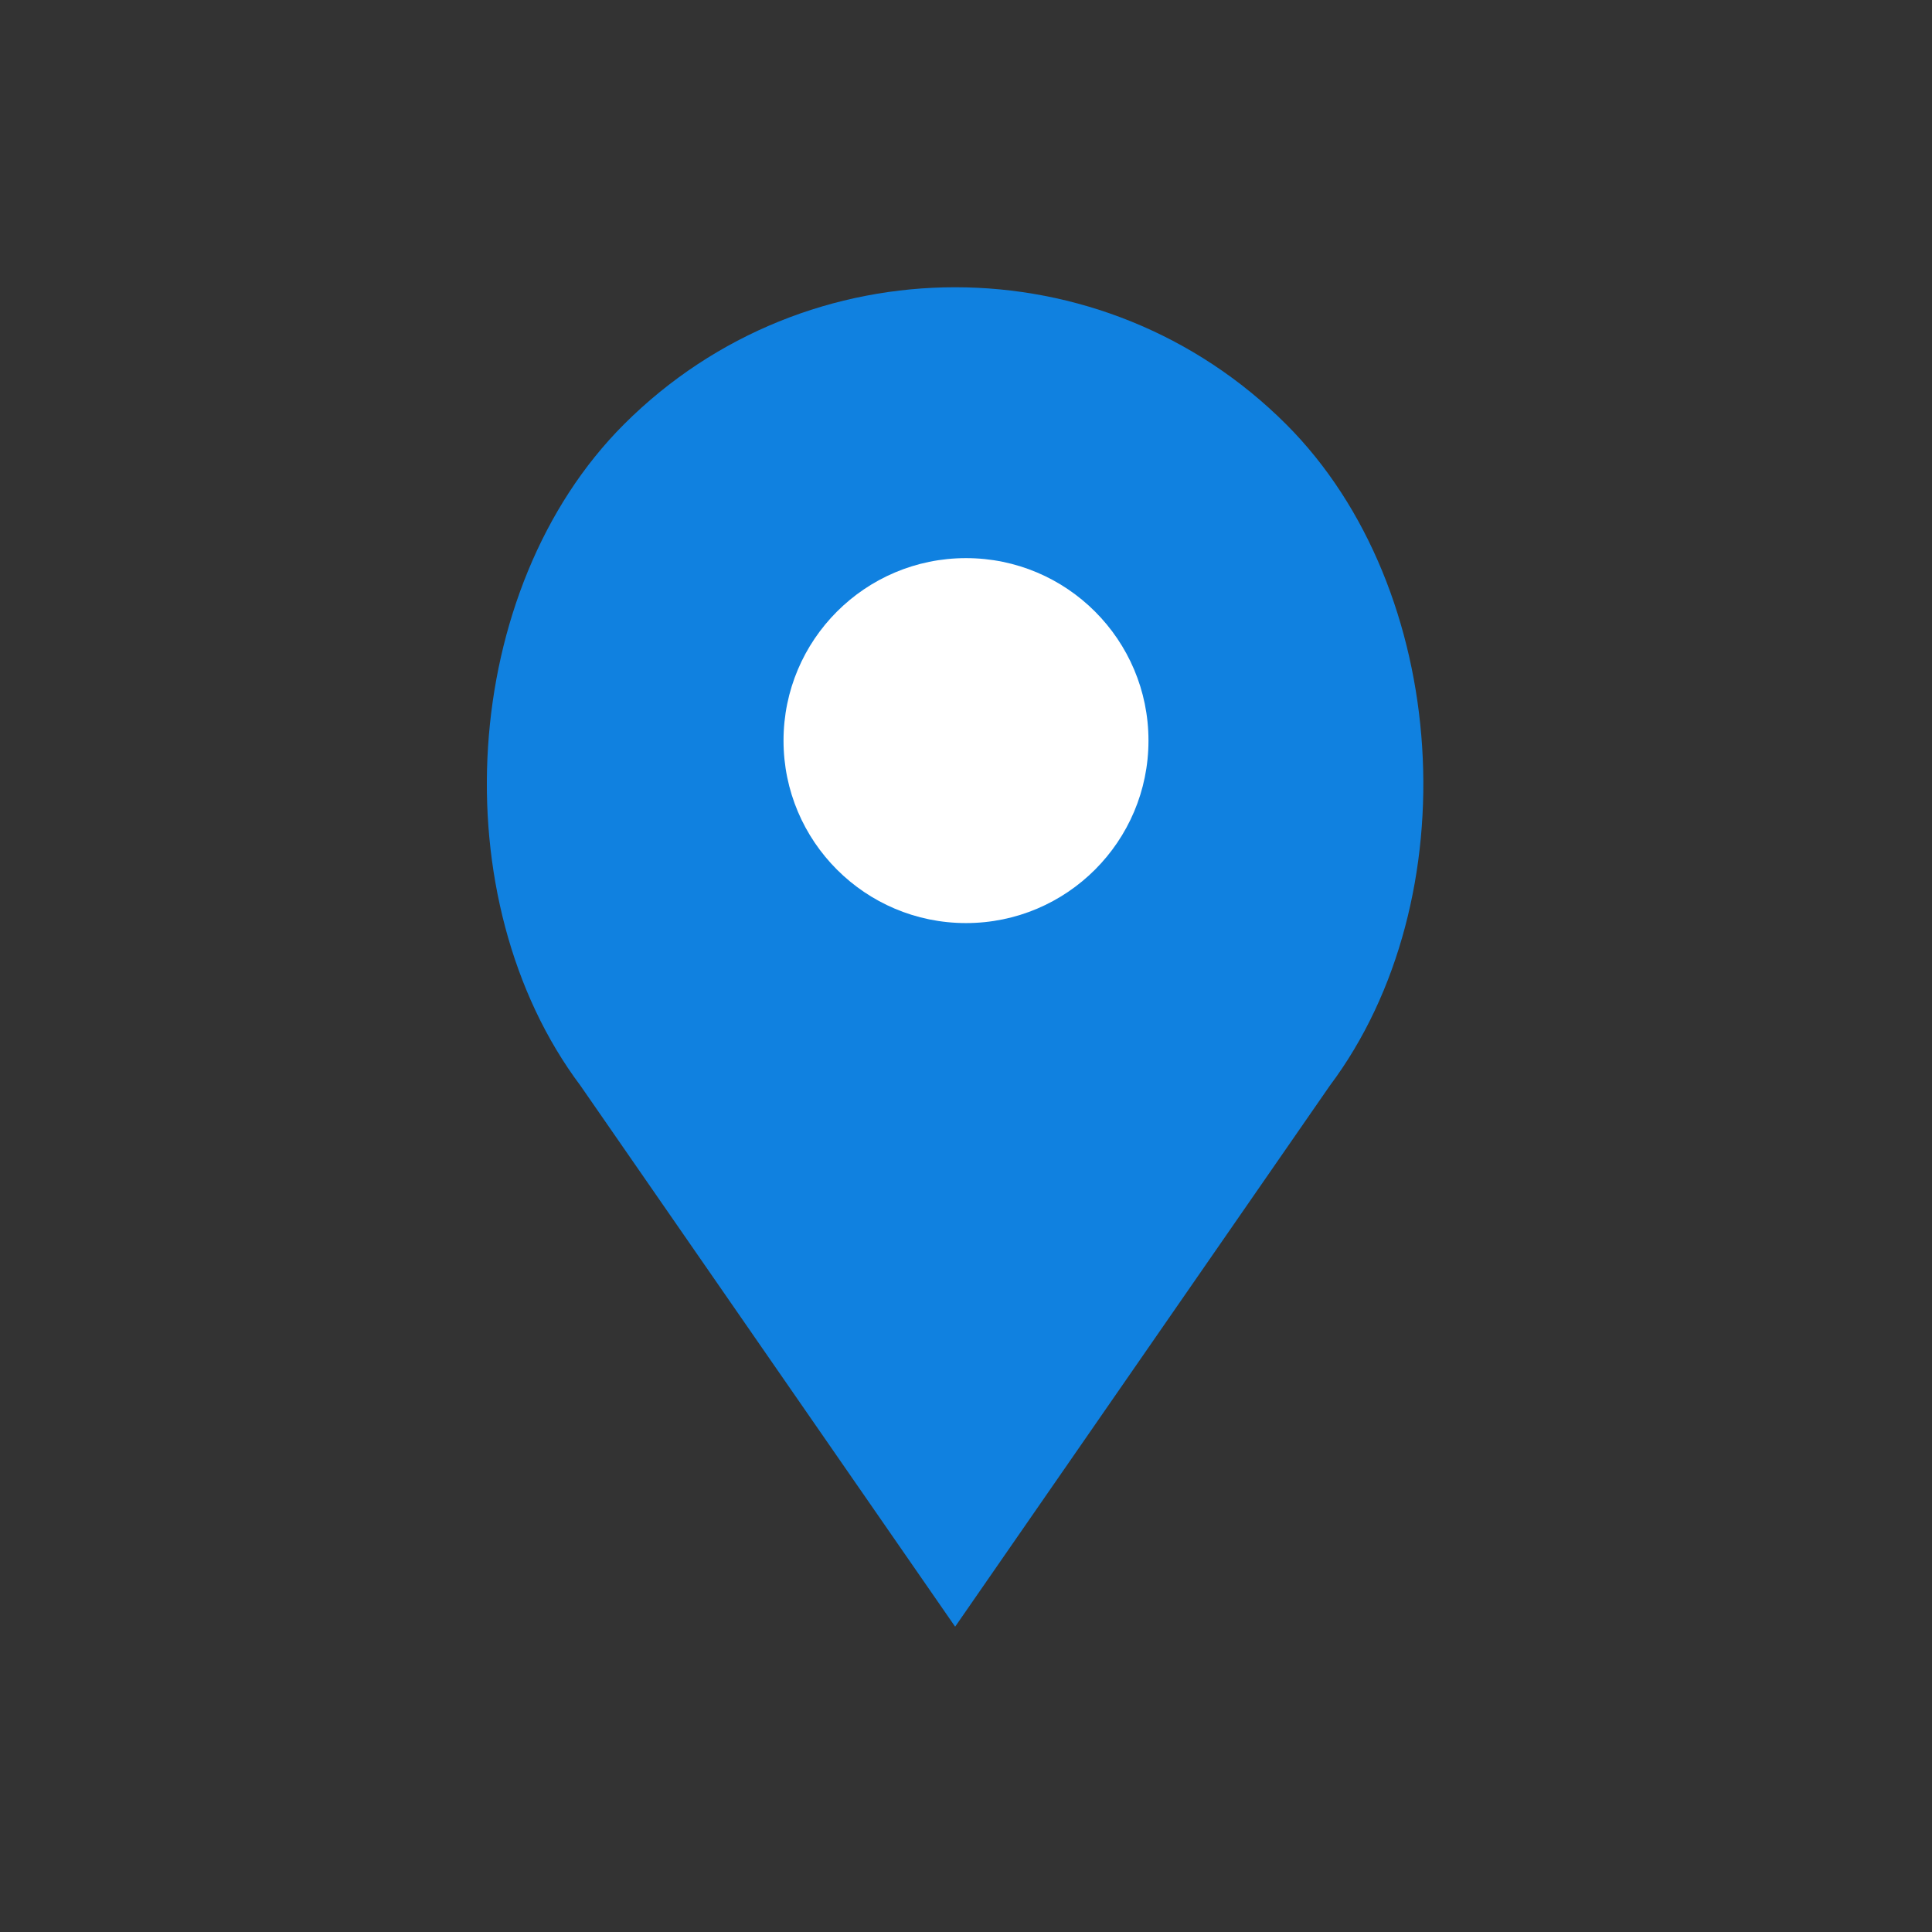 <?xml version="1.0" encoding="utf-8"?>
<!-- Generator: Adobe Illustrator 17.0.0, SVG Export Plug-In . SVG Version: 6.00 Build 0)  -->
<!DOCTYPE svg PUBLIC "-//W3C//DTD SVG 1.1//EN" "http://www.w3.org/Graphics/SVG/1.1/DTD/svg11.dtd">
<svg version="1.1" id="Шар_1" xmlns="http://www.w3.org/2000/svg" xmlns:xlink="http://www.w3.org/1999/xlink" x="0px" y="0px"
	 width="60px" height="60px" viewBox="0 0 60 60" enable-background="new 0 0 60 60" xml:space="preserve">
<rect x="0" y="0" width="60" height="60" fill="#333333" stroke="none"/>
<g>
	<g>
		<defs>
			<rect id="SVGID_1_" x="15.12" y="8.52" width="29.76" height="42.96"/>
		</defs>
		<clipPath id="SVGID_2_">
			<use xlink:href="#SVGID_1_"  overflow="visible"/>
		</clipPath>
		<path clip-path="url(#SVGID_2_)" fill="#1081E0" d="M39.944,13.178c-5.679-5.676-14.886-5.676-20.566,0
			c-5.117,5.117-5.692,14.754-1.348,20.543l11.633,16.797l11.633-16.797C45.636,27.932,45.061,18.295,39.944,13.178L39.944,13.178z
			 M29.804,28.12c-2.653,0-4.801-2.149-4.801-4.801c0-2.649,2.148-4.801,4.801-4.801c2.652,0,4.8,2.152,4.8,4.801
			C34.604,25.971,32.456,28.12,29.804,28.12L29.804,28.12z M29.804,28.12"/>
	</g>
	<circle fill="#FFFFFF" cx="30" cy="23" r="5.667"/>
</g>
</svg>
